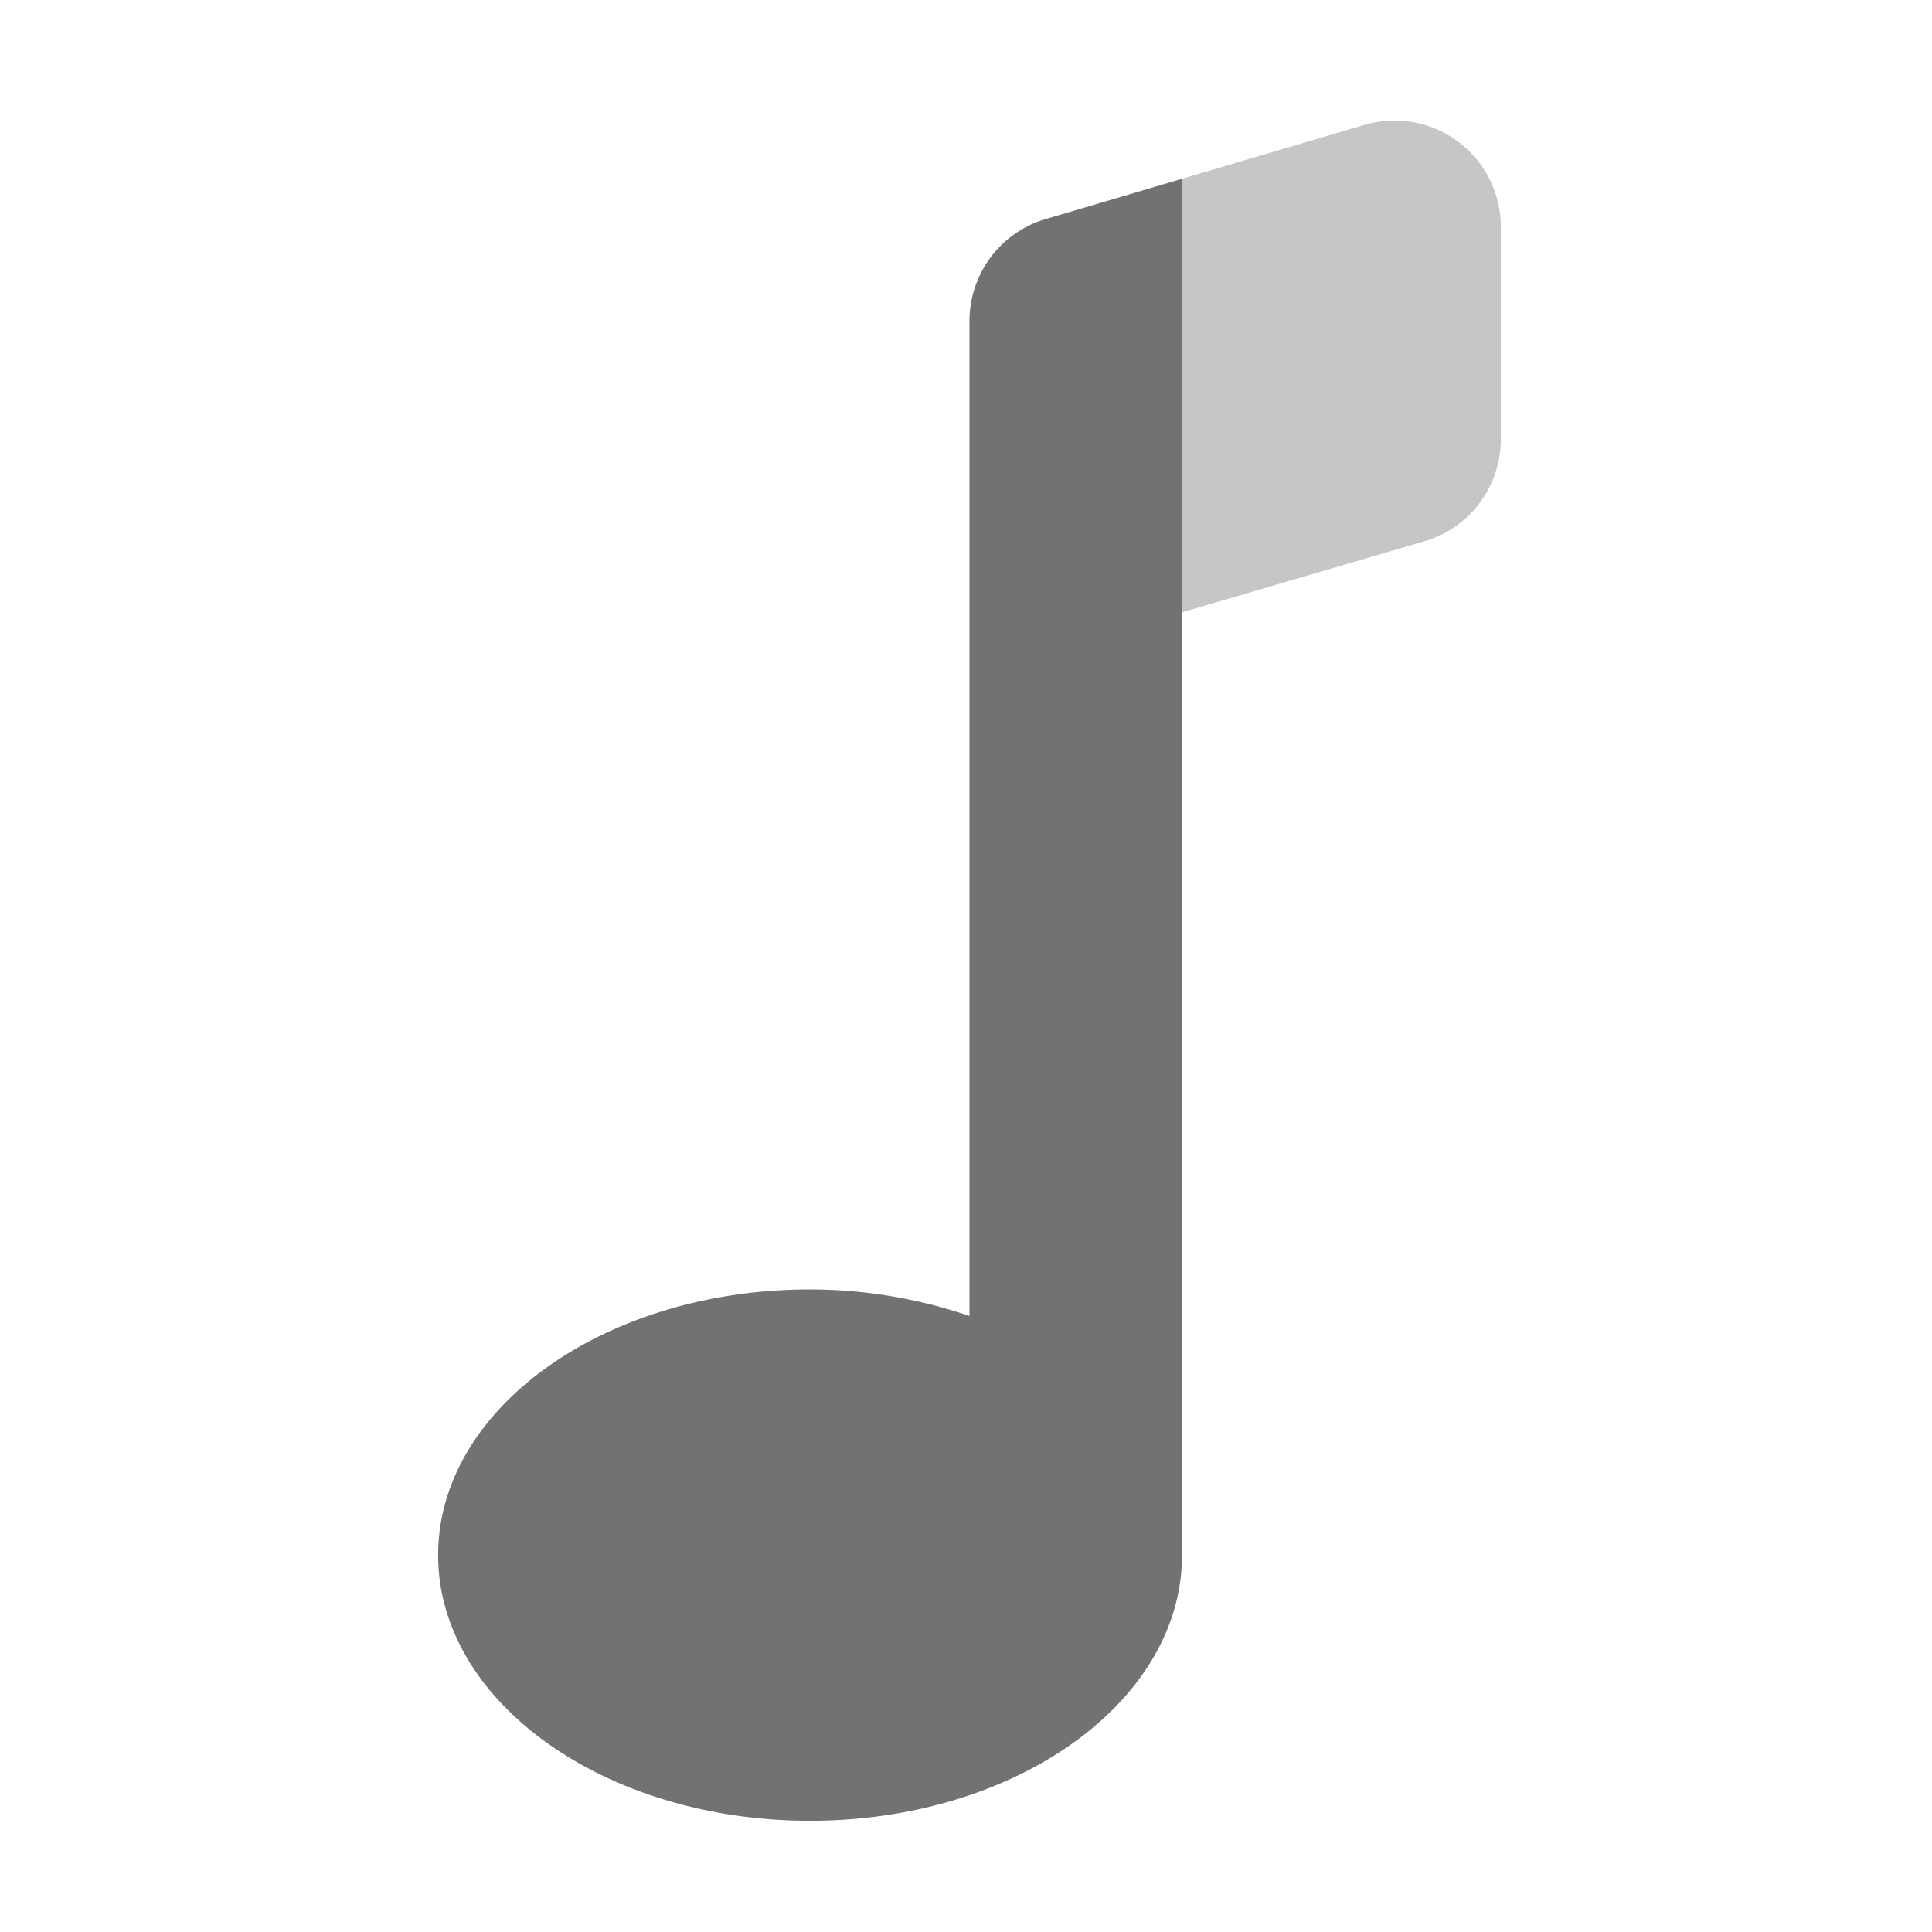 ﻿<?xml version='1.0' encoding='UTF-8'?>
<svg viewBox="-5.496 -1.995 31.997 32" xmlns="http://www.w3.org/2000/svg">
  <g transform="matrix(0.055, 0, 0, 0.055, 0, 0)">
    <defs>
      <style>.fa-secondary{opacity:.4}</style>
    </defs>
    <path d="M352, 32L352, 96A32 32 0 0 1 329, 126.71L256, 148.1L256, 17.56L310.94, 1.33A32 32 0 0 1 352, 32z" fill="#727272" opacity="0.4" fill-opacity="1" class="Black" />
    <path d="M256, 432C256, 476.18 205.86, 512 144, 512C82.14, 512 32, 476.18 32, 432C32, 387.82 82.14, 352 144, 352A148.76 148.76 0 0 1 192, 360L192, 60.34A32 32 0 0 1 214.41, 29.84L256, 17.56z" fill="#727272" fill-opacity="1" class="Black" />
  </g>
</svg>